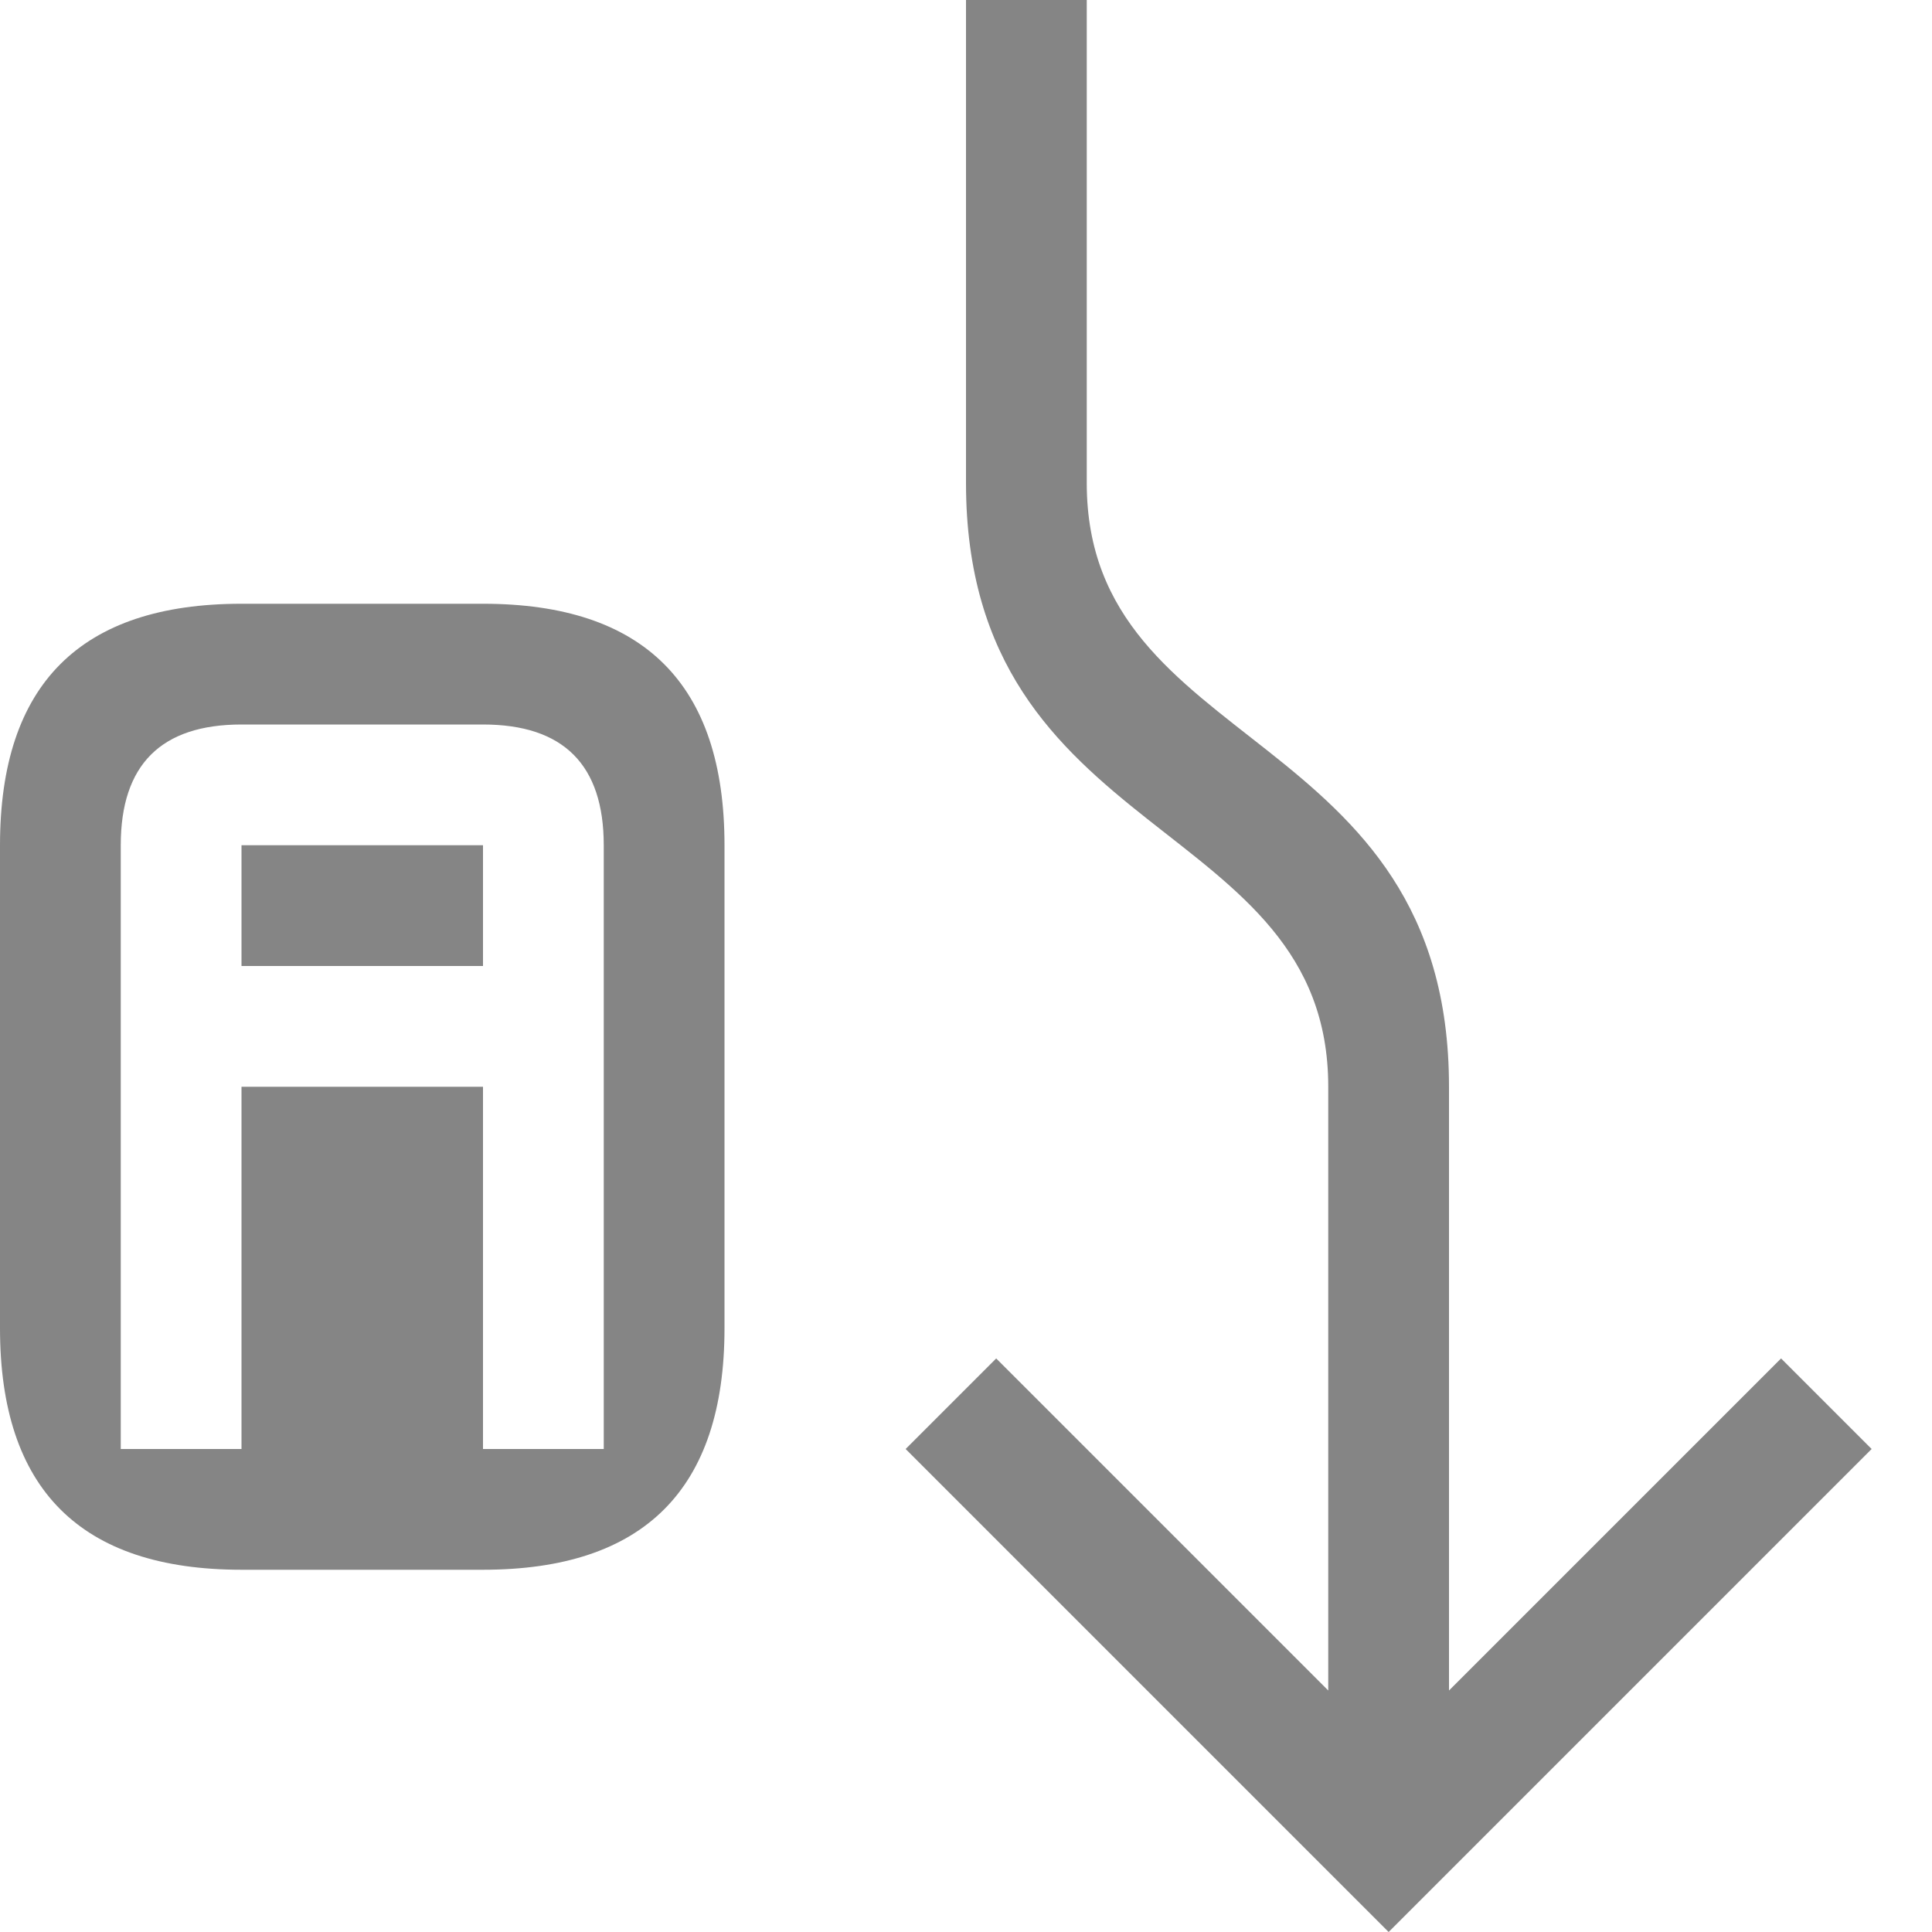 <svg viewBox="0 0 16 16" width="16" height="16" xmlns="http://www.w3.org/2000/svg" fill="#858585" fill-opacity="1">
  <path d="M8 0 8 4C8 7 11 6.75 11 9L11 14 8.25 11.25 7.5 12 11.5 16 15.5 12 14.75 11.25 12 14 12 9C12 6 9 6.25 9 4L9 0 8 0M4 5Q6 5 6 7L6 11Q6 13 4 13L2 13Q0 13 0 11L0 7Q0 5 2 5L4 5M5 7Q5 6 4 6L2 6Q1 6 1 7L1 12 2 12 2 9 4 9 4 12 5 12 5 7M2 7 4 7 4 8 2 8 2 7"></path>
</svg>

